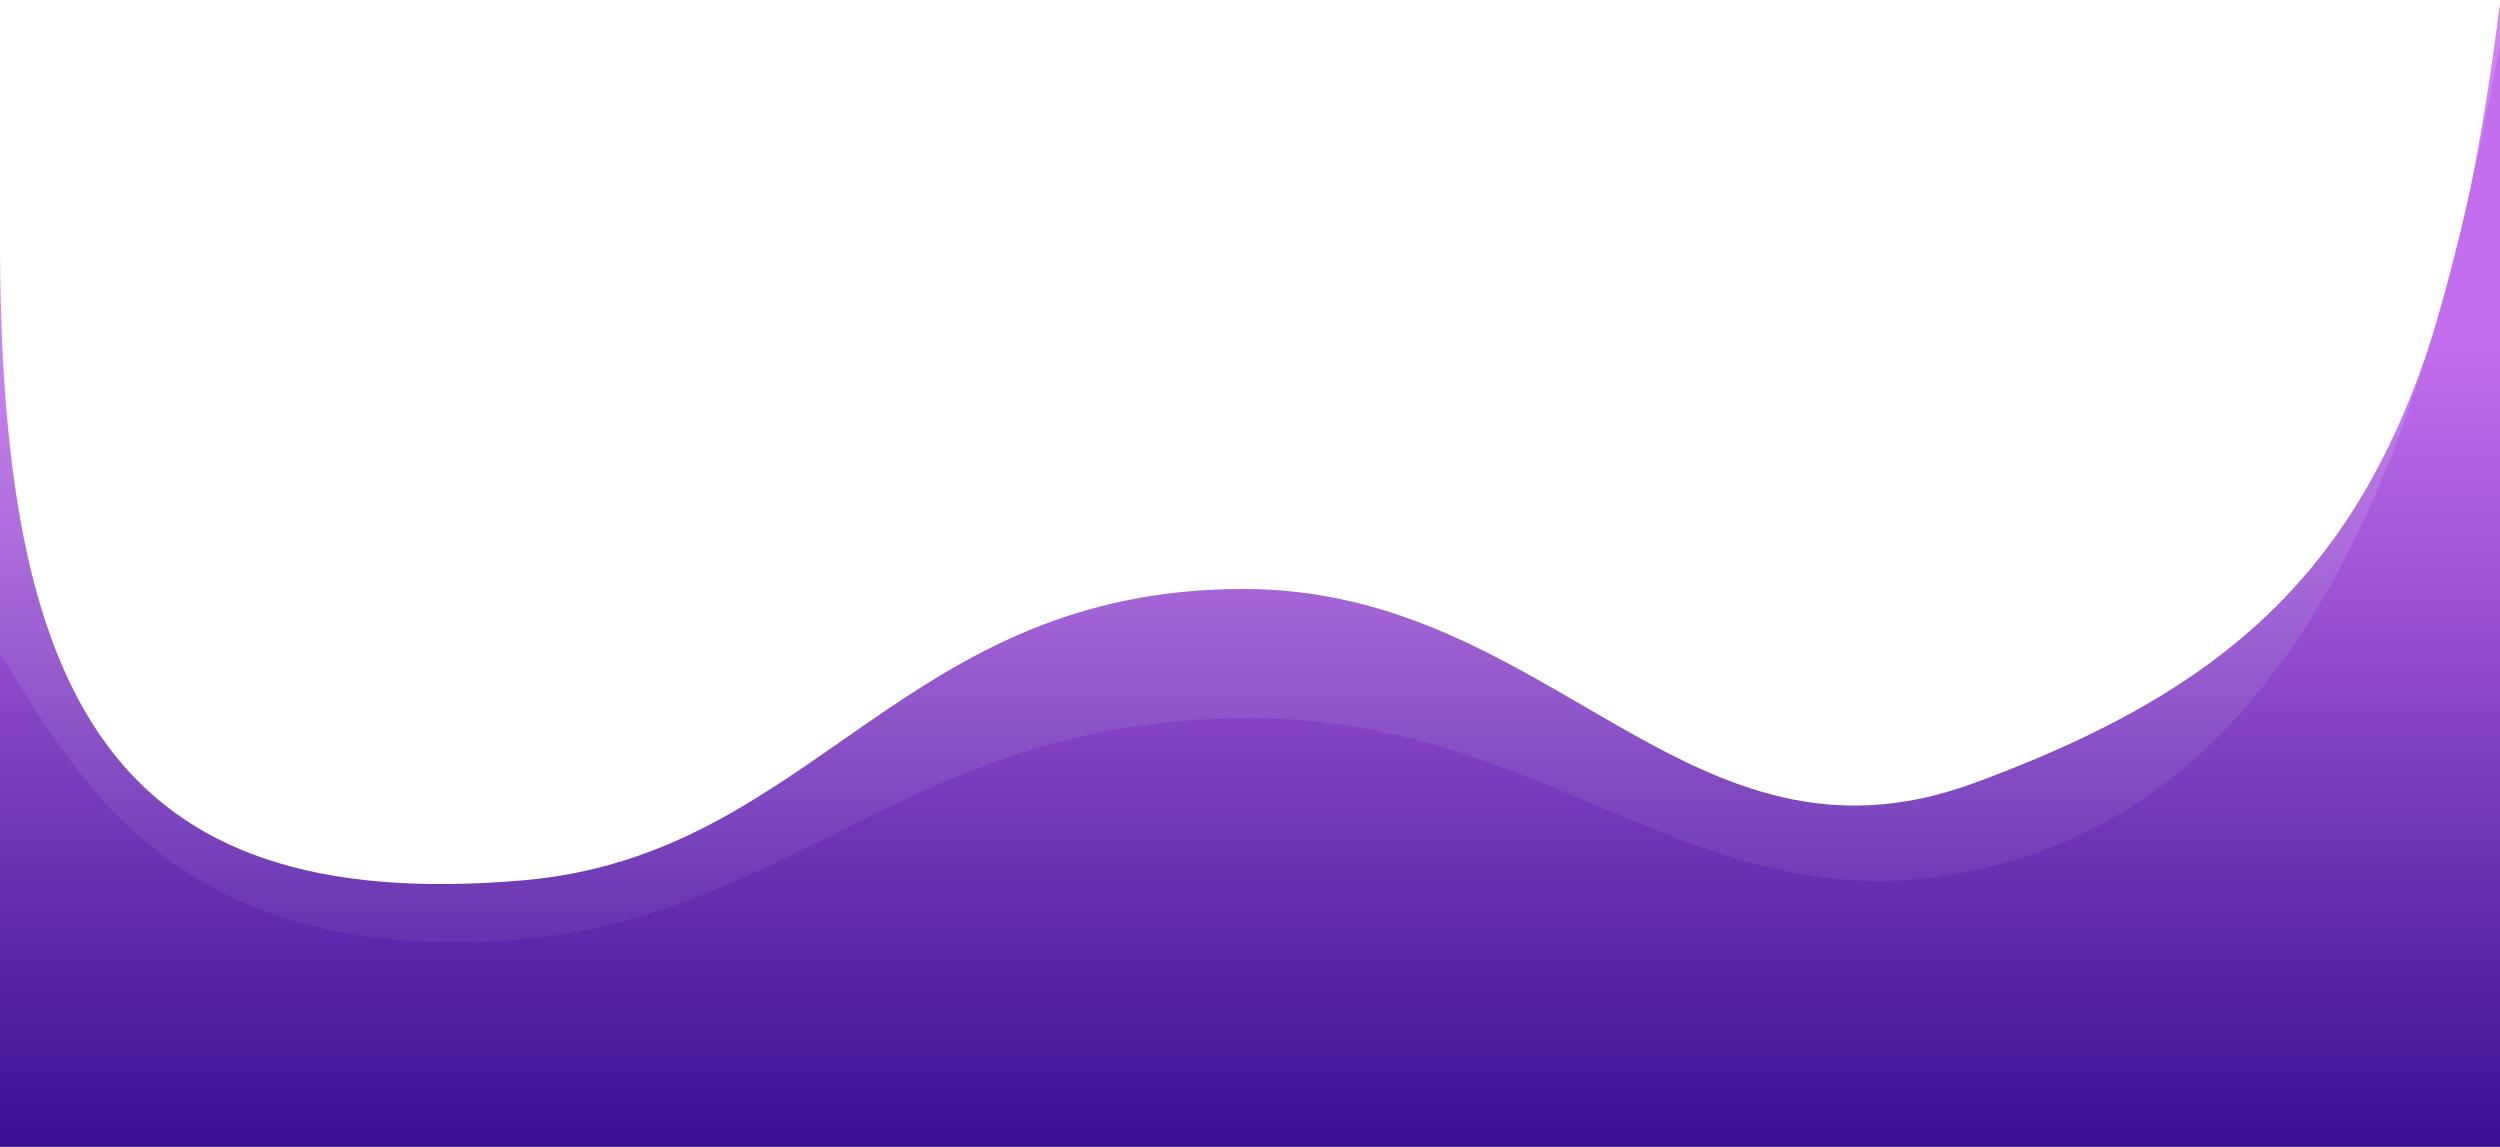 <svg width="399" height="183" viewBox="0 0 399 183" fill="none" xmlns="http://www.w3.org/2000/svg">
<path d="M79.891 150.171C25.109 153.39 11.109 120.686 0 104.575V183H399V7C389.413 58.979 372.522 124.637 317.739 138.316C272.087 149.715 248.804 114.606 199.5 114.606C144.717 114.606 126.457 147.435 79.891 150.171Z" fill="url(#paint0_linear_22_500)"/>
<path d="M83.5 140.5C17.109 146.24 0 110.5 0 38V94V183H399V0.5C389.413 76.992 369.783 104.87 315 125C269.348 141.775 247.804 94 198.5 94C143.717 94 130.065 136.474 83.5 140.5Z" fill="url(#paint1_linear_22_500)"/>
<defs>
<linearGradient id="paint0_linear_22_500" x1="199.5" y1="94.544" x2="199.5" y2="195.767" gradientUnits="userSpaceOnUse">
<stop stop-color="#C36EED"/>
<stop offset="1" stop-color="#250186"/>
</linearGradient>
<linearGradient id="paint1_linear_22_500" x1="199.5" y1="52.829" x2="199.5" y2="201.788" gradientUnits="userSpaceOnUse">
<stop stop-color="#C36EED" stop-opacity="0.83"/>
<stop offset="1" stop-color="#250186"/>
</linearGradient>
</defs>
</svg>
